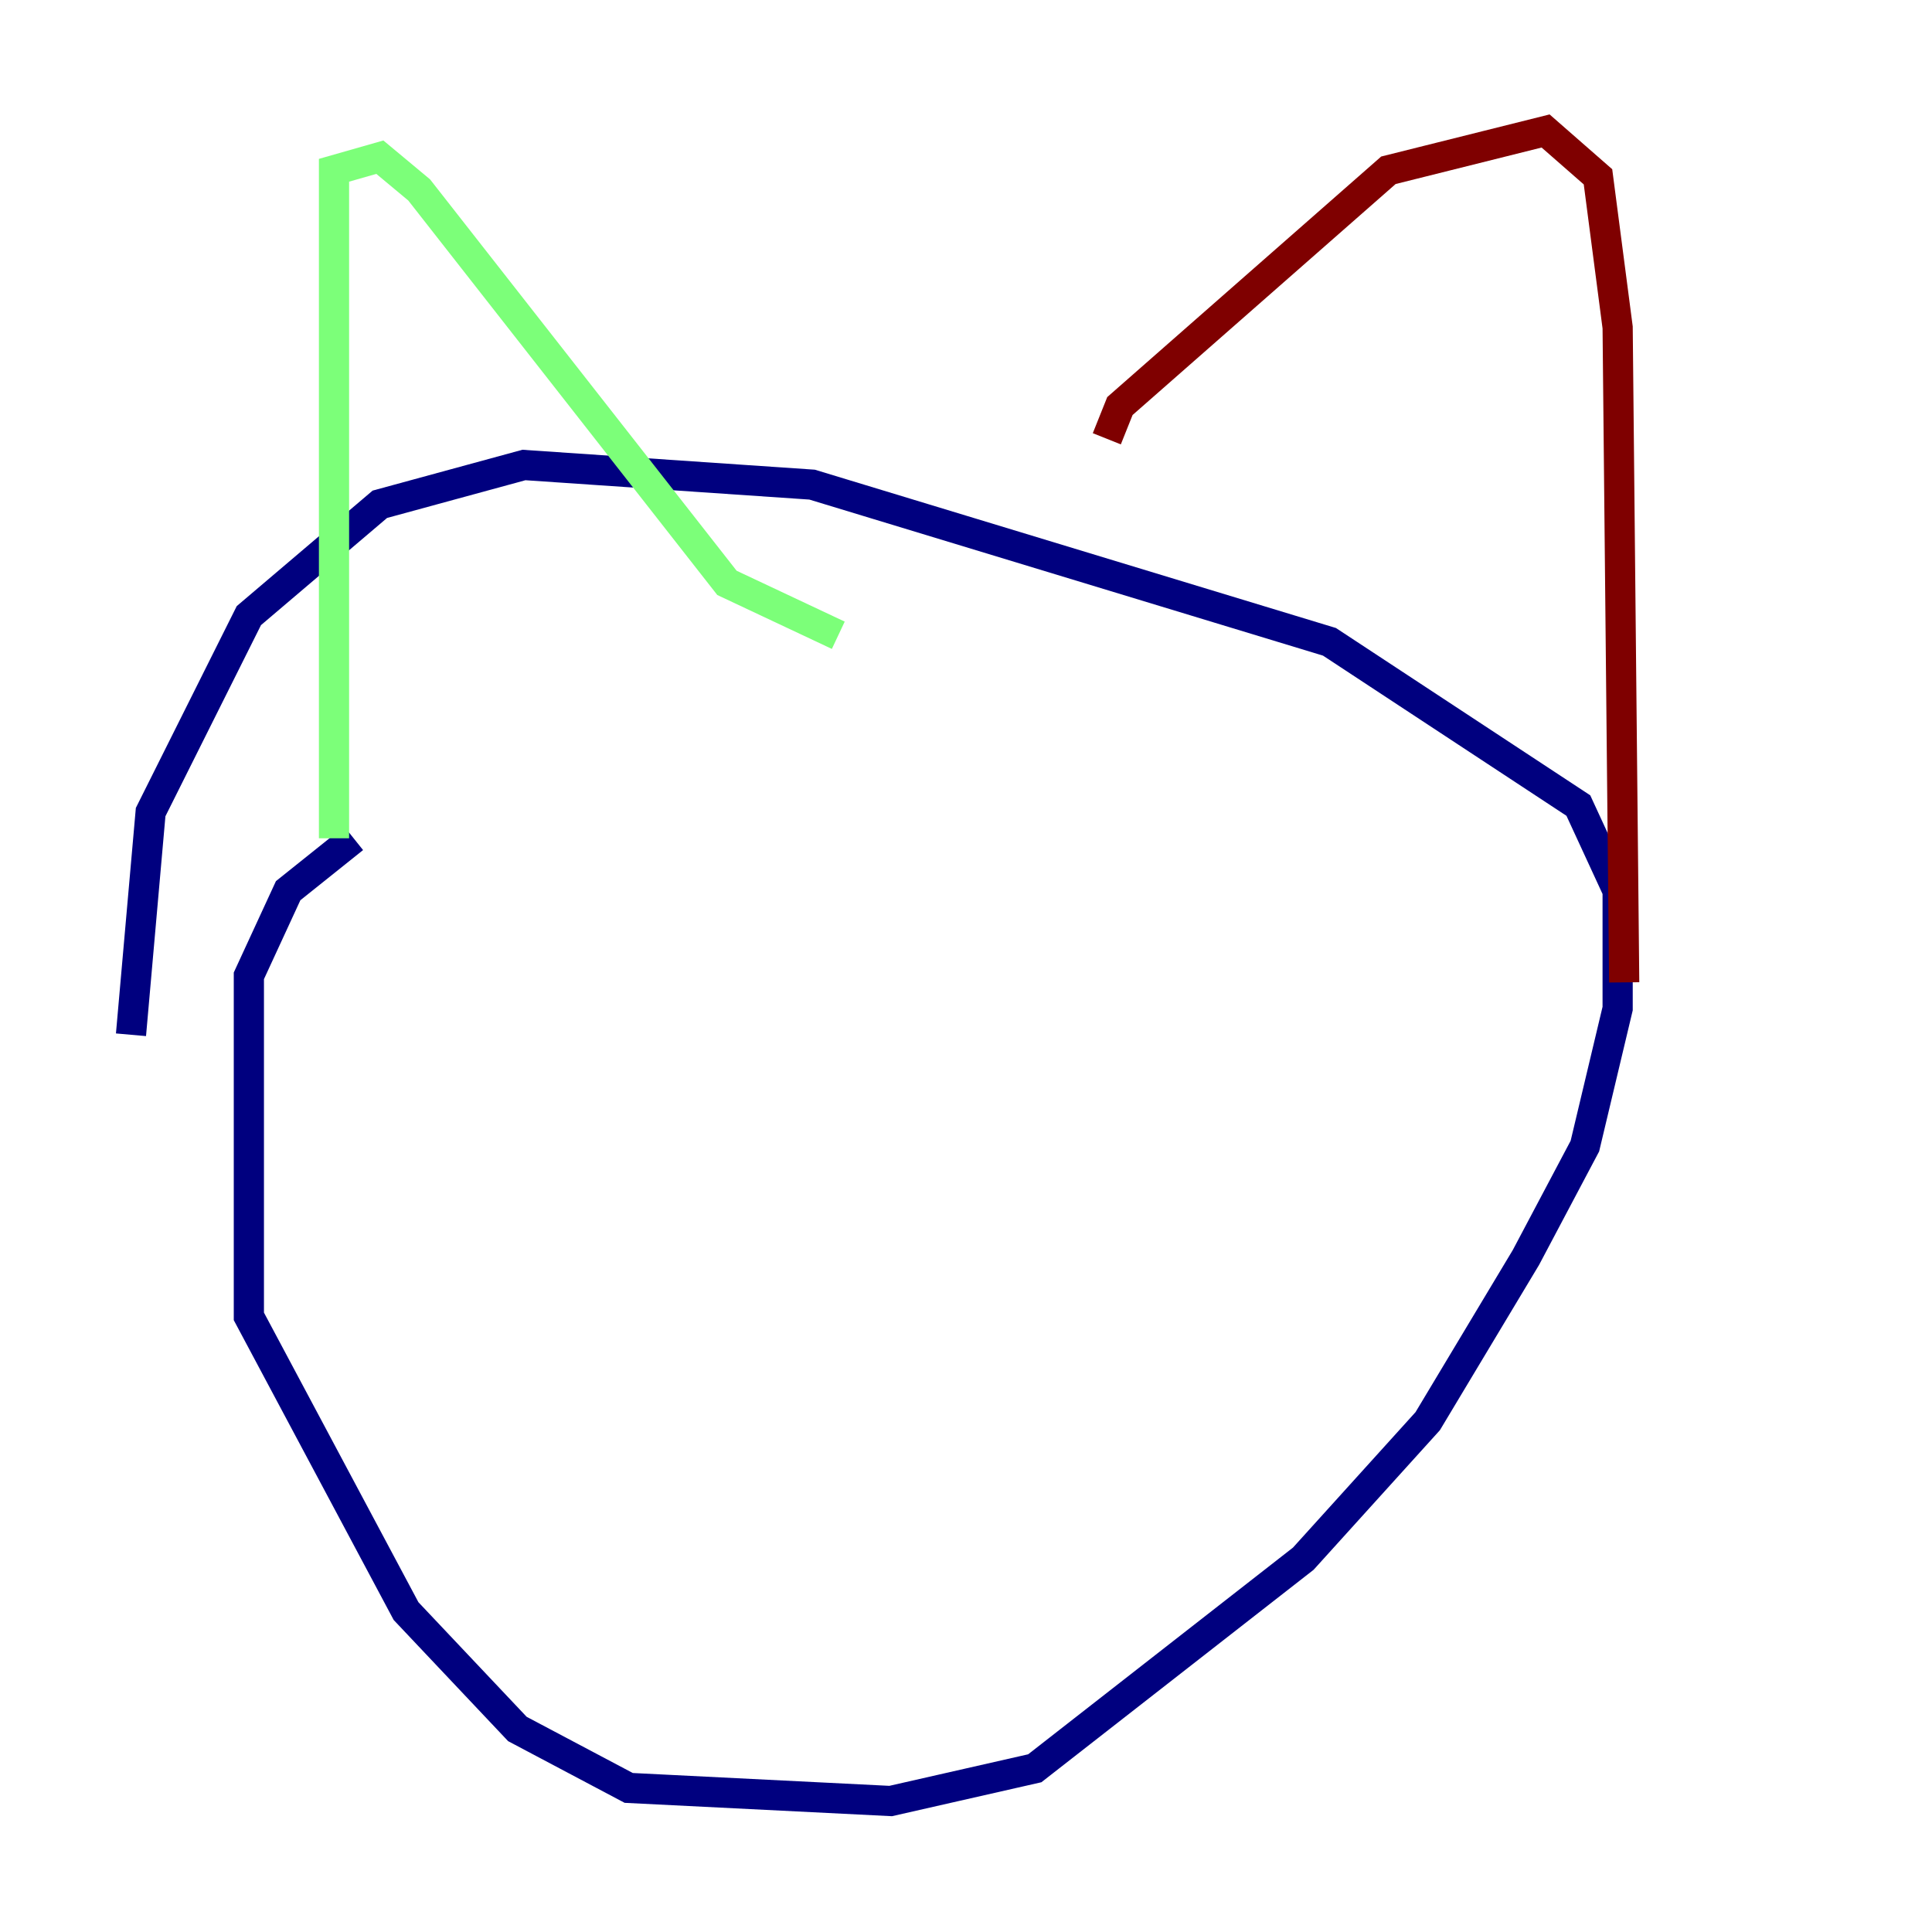 <?xml version="1.0" encoding="utf-8" ?>
<svg baseProfile="tiny" height="128" version="1.2" viewBox="0,0,128,128" width="128" xmlns="http://www.w3.org/2000/svg" xmlns:ev="http://www.w3.org/2001/xml-events" xmlns:xlink="http://www.w3.org/1999/xlink"><defs /><polyline fill="none" points="23.43,55.539 19.091,59.01 16.488,64.651 16.488,87.214 26.902,106.739 34.278,114.549 41.654,118.454 59.01,119.322 68.556,117.153 86.346,103.268 94.59,94.156 101.098,83.308 105.003,75.932 107.173,66.82 107.173,59.01 104.57,53.37 88.081,42.522 53.803,32.108 34.712,30.807 25.166,33.41 16.488,40.786 9.98,53.803 8.678,68.556" stroke="#00007f" stroke-width="2" /><polyline fill="none" points="22.129,55.539 22.129,11.281 25.166,10.414 27.77,12.583 48.163,38.617 55.539,42.088" stroke="#7cff79" stroke-width="2" /><polyline fill="none" points="73.329,29.071 74.197,26.902 91.986,11.281 102.4,8.678 105.871,11.715 107.173,21.695 107.607,65.085" stroke="#7f0000" stroke-width="2" /></svg>